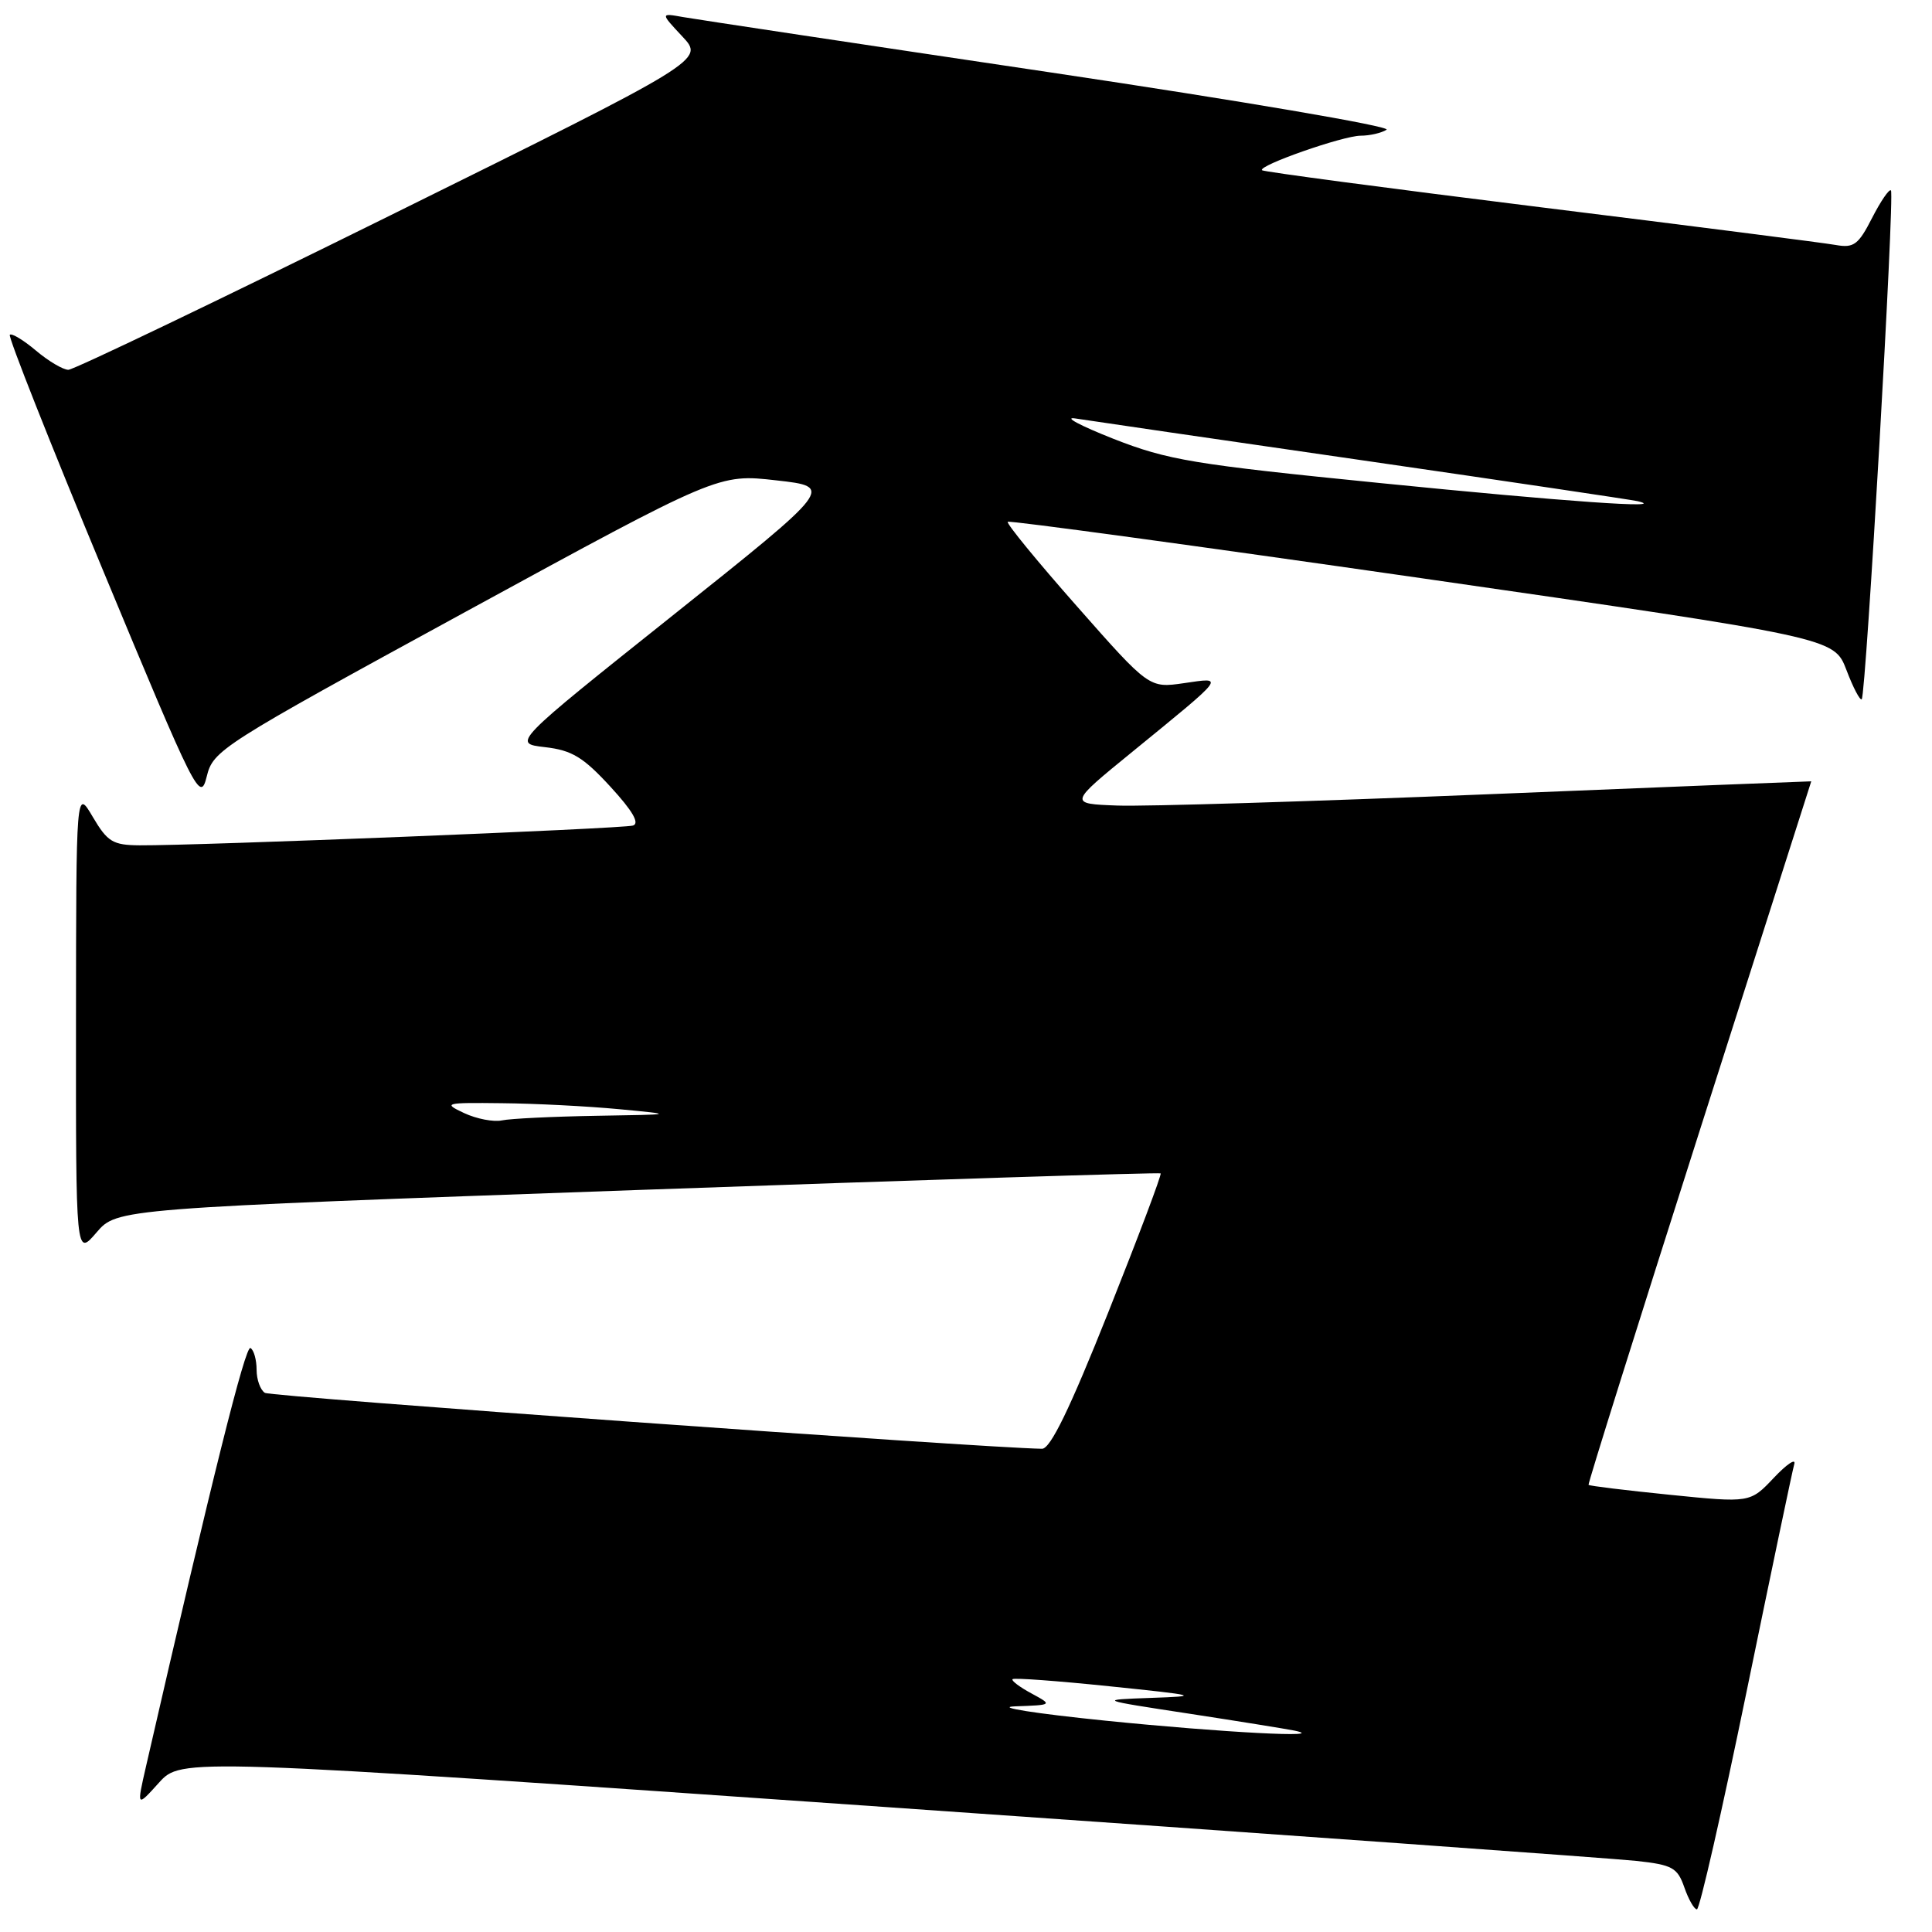 <?xml version="1.0" encoding="UTF-8" standalone="no"?>
<!DOCTYPE svg PUBLIC "-//W3C//DTD SVG 1.1//EN" "http://www.w3.org/Graphics/SVG/1.1/DTD/svg11.dtd" >
<svg xmlns="http://www.w3.org/2000/svg" xmlns:xlink="http://www.w3.org/1999/xlink" version="1.1" viewBox="0 0 256 256">
 <g >
 <path fill="currentColor"
d=" M 231.41 224.25 C 234.66 208.44 237.51 194.82 237.75 194.00 C 237.99 193.18 236.77 193.99 235.04 195.82 C 231.90 199.14 231.90 199.14 221.29 198.07 C 215.45 197.48 210.59 196.89 210.49 196.75 C 210.39 196.61 216.99 175.59 225.15 150.03 C 233.32 124.48 240.00 103.55 240.00 103.53 C 240.00 103.51 220.76 104.28 197.25 105.24 C 173.74 106.20 151.60 106.88 148.05 106.74 C 141.60 106.50 141.60 106.50 150.05 99.61 C 162.58 89.38 162.32 89.73 156.89 90.52 C 152.27 91.19 152.27 91.19 142.71 80.35 C 137.45 74.39 133.32 69.35 133.53 69.14 C 133.73 68.94 158.45 72.31 188.46 76.63 C 243.02 84.50 243.02 84.50 244.66 88.77 C 245.55 91.12 246.47 92.87 246.69 92.65 C 247.25 92.08 251.07 25.73 250.56 25.23 C 250.33 25.00 249.21 26.64 248.06 28.88 C 246.25 32.43 245.64 32.89 243.24 32.46 C 241.73 32.19 224.10 29.93 204.05 27.45 C 184.00 24.96 167.43 22.76 167.23 22.56 C 166.62 21.96 177.91 18.00 180.29 17.98 C 181.50 17.98 183.05 17.62 183.73 17.19 C 184.40 16.76 164.37 13.35 139.23 9.60 C 114.08 5.86 92.15 2.55 90.50 2.26 C 87.50 1.72 87.50 1.72 90.42 4.84 C 93.34 7.96 93.34 7.96 51.84 28.48 C 29.01 39.77 9.76 49.00 9.06 49.00 C 8.36 49.00 6.43 47.86 4.77 46.46 C 3.11 45.06 1.55 44.12 1.30 44.36 C 1.06 44.61 6.63 58.69 13.68 75.65 C 26.01 105.33 26.53 106.36 27.39 102.90 C 28.25 99.40 29.16 98.82 61.74 81.04 C 95.21 62.78 95.21 62.78 102.86 63.65 C 110.50 64.51 110.50 64.51 89.19 81.51 C 67.88 98.50 67.88 98.50 72.20 99.00 C 75.78 99.41 77.28 100.32 80.88 104.24 C 83.83 107.45 84.79 109.11 83.87 109.39 C 82.51 109.81 26.20 112.06 18.50 112.01 C 14.95 111.98 14.25 111.56 12.29 108.24 C 10.09 104.50 10.09 104.50 10.07 135.50 C 10.05 166.50 10.05 166.50 12.78 163.32 C 15.50 160.14 15.50 160.14 84.50 157.68 C 122.45 156.33 153.63 155.34 153.79 155.48 C 153.95 155.63 150.83 163.90 146.86 173.87 C 141.75 186.70 139.18 191.99 138.07 191.97 C 129.92 191.84 35.94 185.08 35.10 184.56 C 34.50 184.19 34.00 182.81 34.00 181.50 C 34.00 180.19 33.64 178.89 33.19 178.62 C 32.52 178.21 28.12 195.83 19.36 234.00 C 18.10 239.50 18.10 239.50 21.06 236.22 C 24.03 232.94 24.03 232.94 117.76 239.47 C 169.32 243.06 213.90 246.26 216.83 246.58 C 221.60 247.10 222.27 247.47 223.18 250.08 C 223.74 251.69 224.49 253.00 224.85 253.00 C 225.21 253.00 228.16 240.06 231.41 224.25 Z  M 146.50 228.00 C 137.15 227.05 131.75 226.20 134.50 226.10 C 139.50 225.92 139.50 225.92 136.66 224.38 C 135.10 223.54 133.98 222.69 134.17 222.50 C 134.36 222.30 140.14 222.73 147.01 223.44 C 158.84 224.66 159.13 224.75 152.50 224.98 C 145.50 225.23 145.50 225.23 157.50 227.06 C 164.10 228.07 170.40 229.09 171.50 229.31 C 176.40 230.33 162.00 229.57 146.50 228.00 Z  M 61.50 147.49 C 58.66 146.16 58.92 146.09 66.50 146.18 C 70.90 146.22 77.88 146.58 82.00 146.97 C 89.50 147.68 89.50 147.68 79.00 147.85 C 73.22 147.95 67.60 148.22 66.50 148.46 C 65.40 148.69 63.15 148.26 61.50 147.49 Z  M 183.00 64.02 C 158.09 61.53 154.75 60.98 147.50 58.13 C 143.10 56.39 140.85 55.19 142.50 55.45 C 144.15 55.71 161.25 58.21 180.50 60.99 C 199.75 63.78 216.18 66.22 217.00 66.41 C 221.37 67.45 207.42 66.47 183.00 64.02 Z "/>
</g>
</svg>